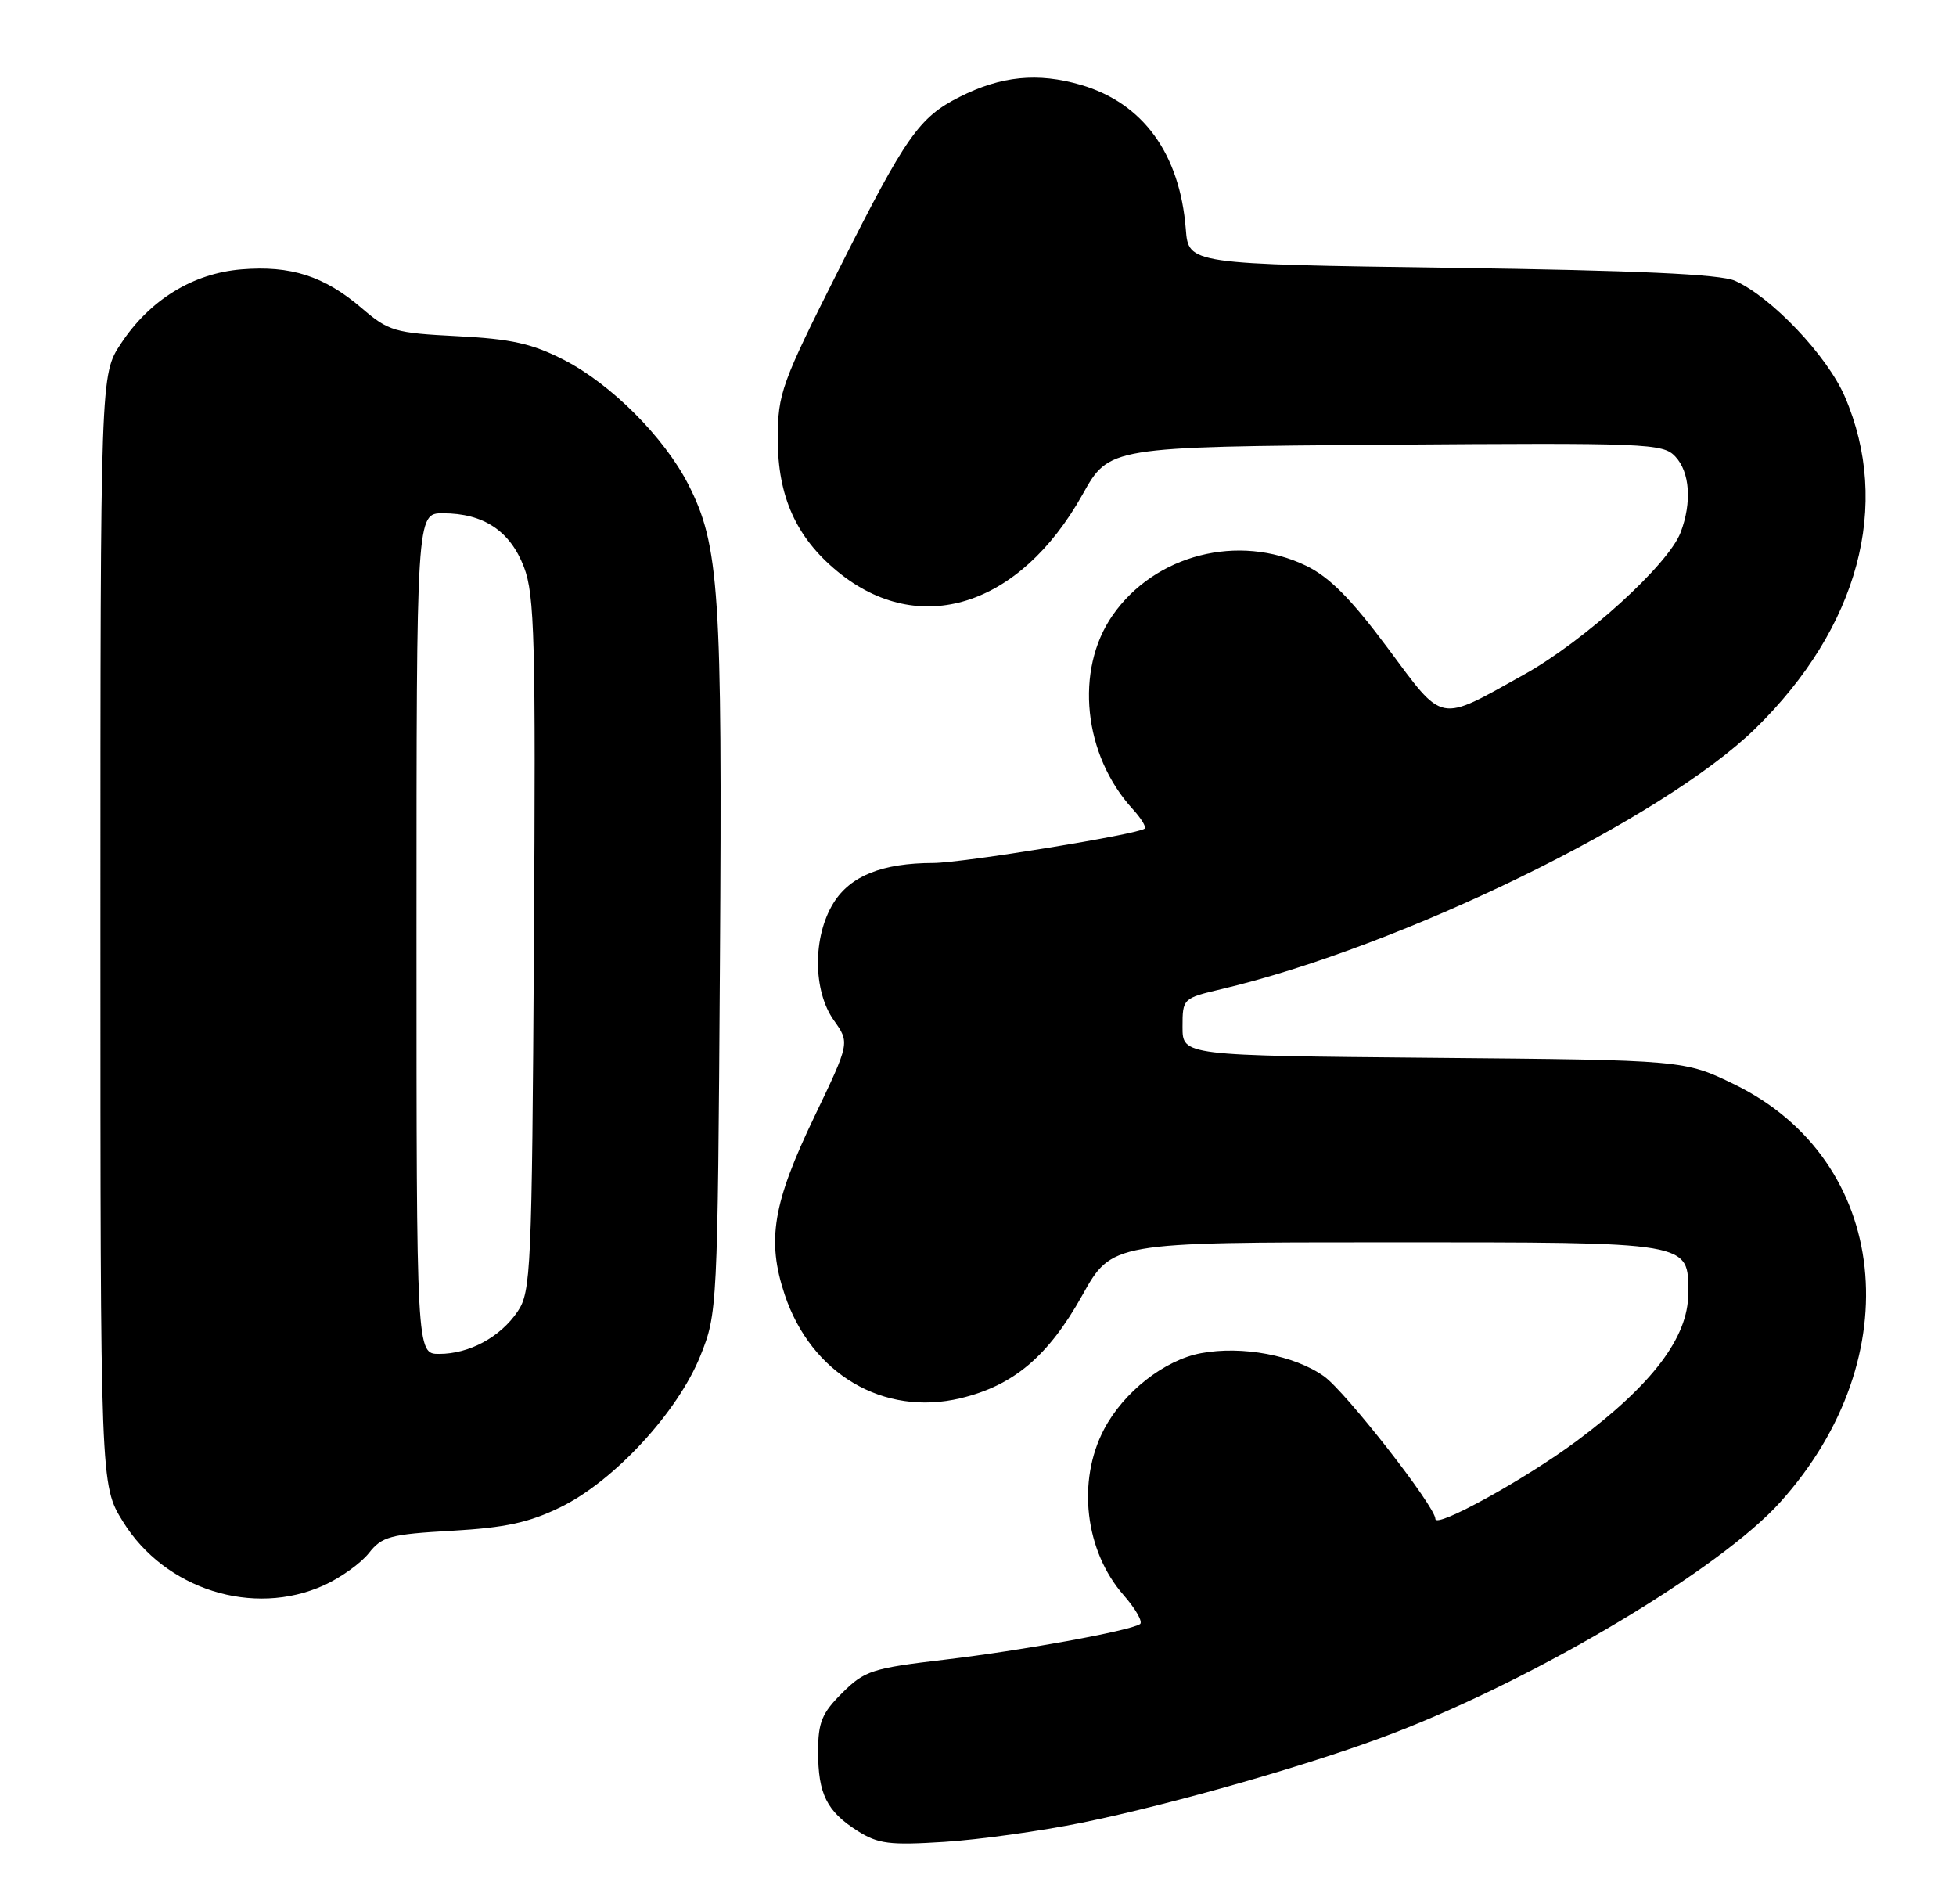 <?xml version="1.0" encoding="UTF-8" standalone="no"?>
<!DOCTYPE svg PUBLIC "-//W3C//DTD SVG 1.1//EN" "http://www.w3.org/Graphics/SVG/1.1/DTD/svg11.dtd" >
<svg xmlns="http://www.w3.org/2000/svg" xmlns:xlink="http://www.w3.org/1999/xlink" version="1.1" viewBox="0 0 263 256">
 <g >
 <path fill="currentColor"
d=" M 145.50 245.02 C 157.80 242.51 176.86 237.04 187.38 232.98 C 206.95 225.45 231.32 210.89 239.39 201.91 C 256.94 182.39 254.06 155.98 233.28 145.81 C 226.50 142.50 226.50 142.50 192.75 142.20 C 159.00 141.90 159.00 141.90 159.00 138.05 C 159.00 134.23 159.04 134.19 164.25 132.96 C 188.44 127.24 223.60 110.08 236.03 97.93 C 249.90 84.36 254.34 67.88 248.04 53.29 C 245.67 47.81 238.18 39.92 233.28 37.74 C 231.32 36.86 220.07 36.35 195.15 36.00 C 159.81 35.50 159.81 35.50 159.44 30.80 C 158.64 20.65 153.68 13.84 145.33 11.41 C 139.52 9.72 134.60 10.21 129.00 13.04 C 123.58 15.78 121.81 18.30 112.90 36.00 C 105.04 51.61 104.59 52.85 104.58 59.00 C 104.57 66.73 107.05 72.25 112.59 76.81 C 123.55 85.85 137.10 81.59 145.56 66.47 C 149.13 60.07 149.13 60.07 186.32 59.78 C 221.49 59.52 223.59 59.60 225.25 61.36 C 227.22 63.45 227.51 67.54 225.97 71.58 C 224.32 75.92 213.06 86.14 204.96 90.66 C 193.25 97.18 194.22 97.37 186.57 87.09 C 181.67 80.51 178.76 77.58 175.63 76.06 C 166.54 71.66 155.27 74.55 149.59 82.73 C 144.48 90.08 145.67 101.51 152.29 108.75 C 153.42 109.98 154.15 111.17 153.92 111.38 C 153.09 112.15 129.42 116.00 125.50 116.01 C 118.63 116.02 114.32 117.74 112.06 121.40 C 109.26 125.93 109.29 133.20 112.13 137.18 C 114.26 140.18 114.26 140.18 109.51 150.09 C 103.91 161.75 103.08 166.72 105.50 174.01 C 109.05 184.69 118.80 190.45 129.16 187.96 C 136.28 186.25 140.94 182.32 145.50 174.16 C 149.50 167.00 149.50 167.00 186.42 167.00 C 227.78 167.00 227.00 166.87 227.00 173.90 C 226.99 179.77 222.19 186.11 212.00 193.71 C 205.12 198.83 193.00 205.52 193.00 204.19 C 193.00 202.53 180.94 187.09 178.02 185.01 C 174.06 182.19 167.02 180.87 161.50 181.90 C 156.56 182.82 151.07 187.13 148.44 192.15 C 144.78 199.14 145.89 208.52 151.08 214.43 C 152.72 216.31 153.71 218.06 153.28 218.33 C 151.75 219.27 137.41 221.88 127.00 223.11 C 117.27 224.26 116.26 224.58 113.25 227.57 C 110.51 230.29 110.00 231.53 110.00 235.47 C 110.00 241.16 111.16 243.50 115.31 246.13 C 118.08 247.88 119.61 248.07 127.00 247.60 C 131.68 247.30 140.00 246.14 145.50 245.02 Z  M 43.58 213.10 C 45.82 212.08 48.53 210.14 49.60 208.78 C 51.35 206.55 52.47 206.25 60.76 205.78 C 67.98 205.37 71.14 204.68 75.41 202.59 C 82.58 199.08 91.12 189.83 94.16 182.28 C 96.46 176.56 96.49 176.02 96.80 129.50 C 97.13 79.46 96.73 73.32 92.54 65.11 C 89.30 58.77 82.17 51.63 75.81 48.37 C 71.53 46.18 68.75 45.56 61.50 45.19 C 53.05 44.76 52.27 44.53 48.61 41.40 C 43.60 37.11 39.09 35.66 32.45 36.21 C 25.92 36.75 20.14 40.31 16.26 46.19 C 13.50 50.35 13.50 50.35 13.50 125.01 C 13.50 199.66 13.50 199.66 16.52 204.53 C 22.16 213.67 34.05 217.43 43.58 213.10 Z  M 56.00 125.50 C 56.00 69.00 56.00 69.00 59.55 69.00 C 65.02 69.00 68.59 71.37 70.45 76.23 C 71.89 80.00 72.04 85.97 71.79 127.00 C 71.52 170.75 71.39 173.67 69.60 176.30 C 67.27 179.75 63.09 182.00 59.05 182.00 C 56.00 182.00 56.00 182.00 56.00 125.50 Z "/>
</g>
</svg>